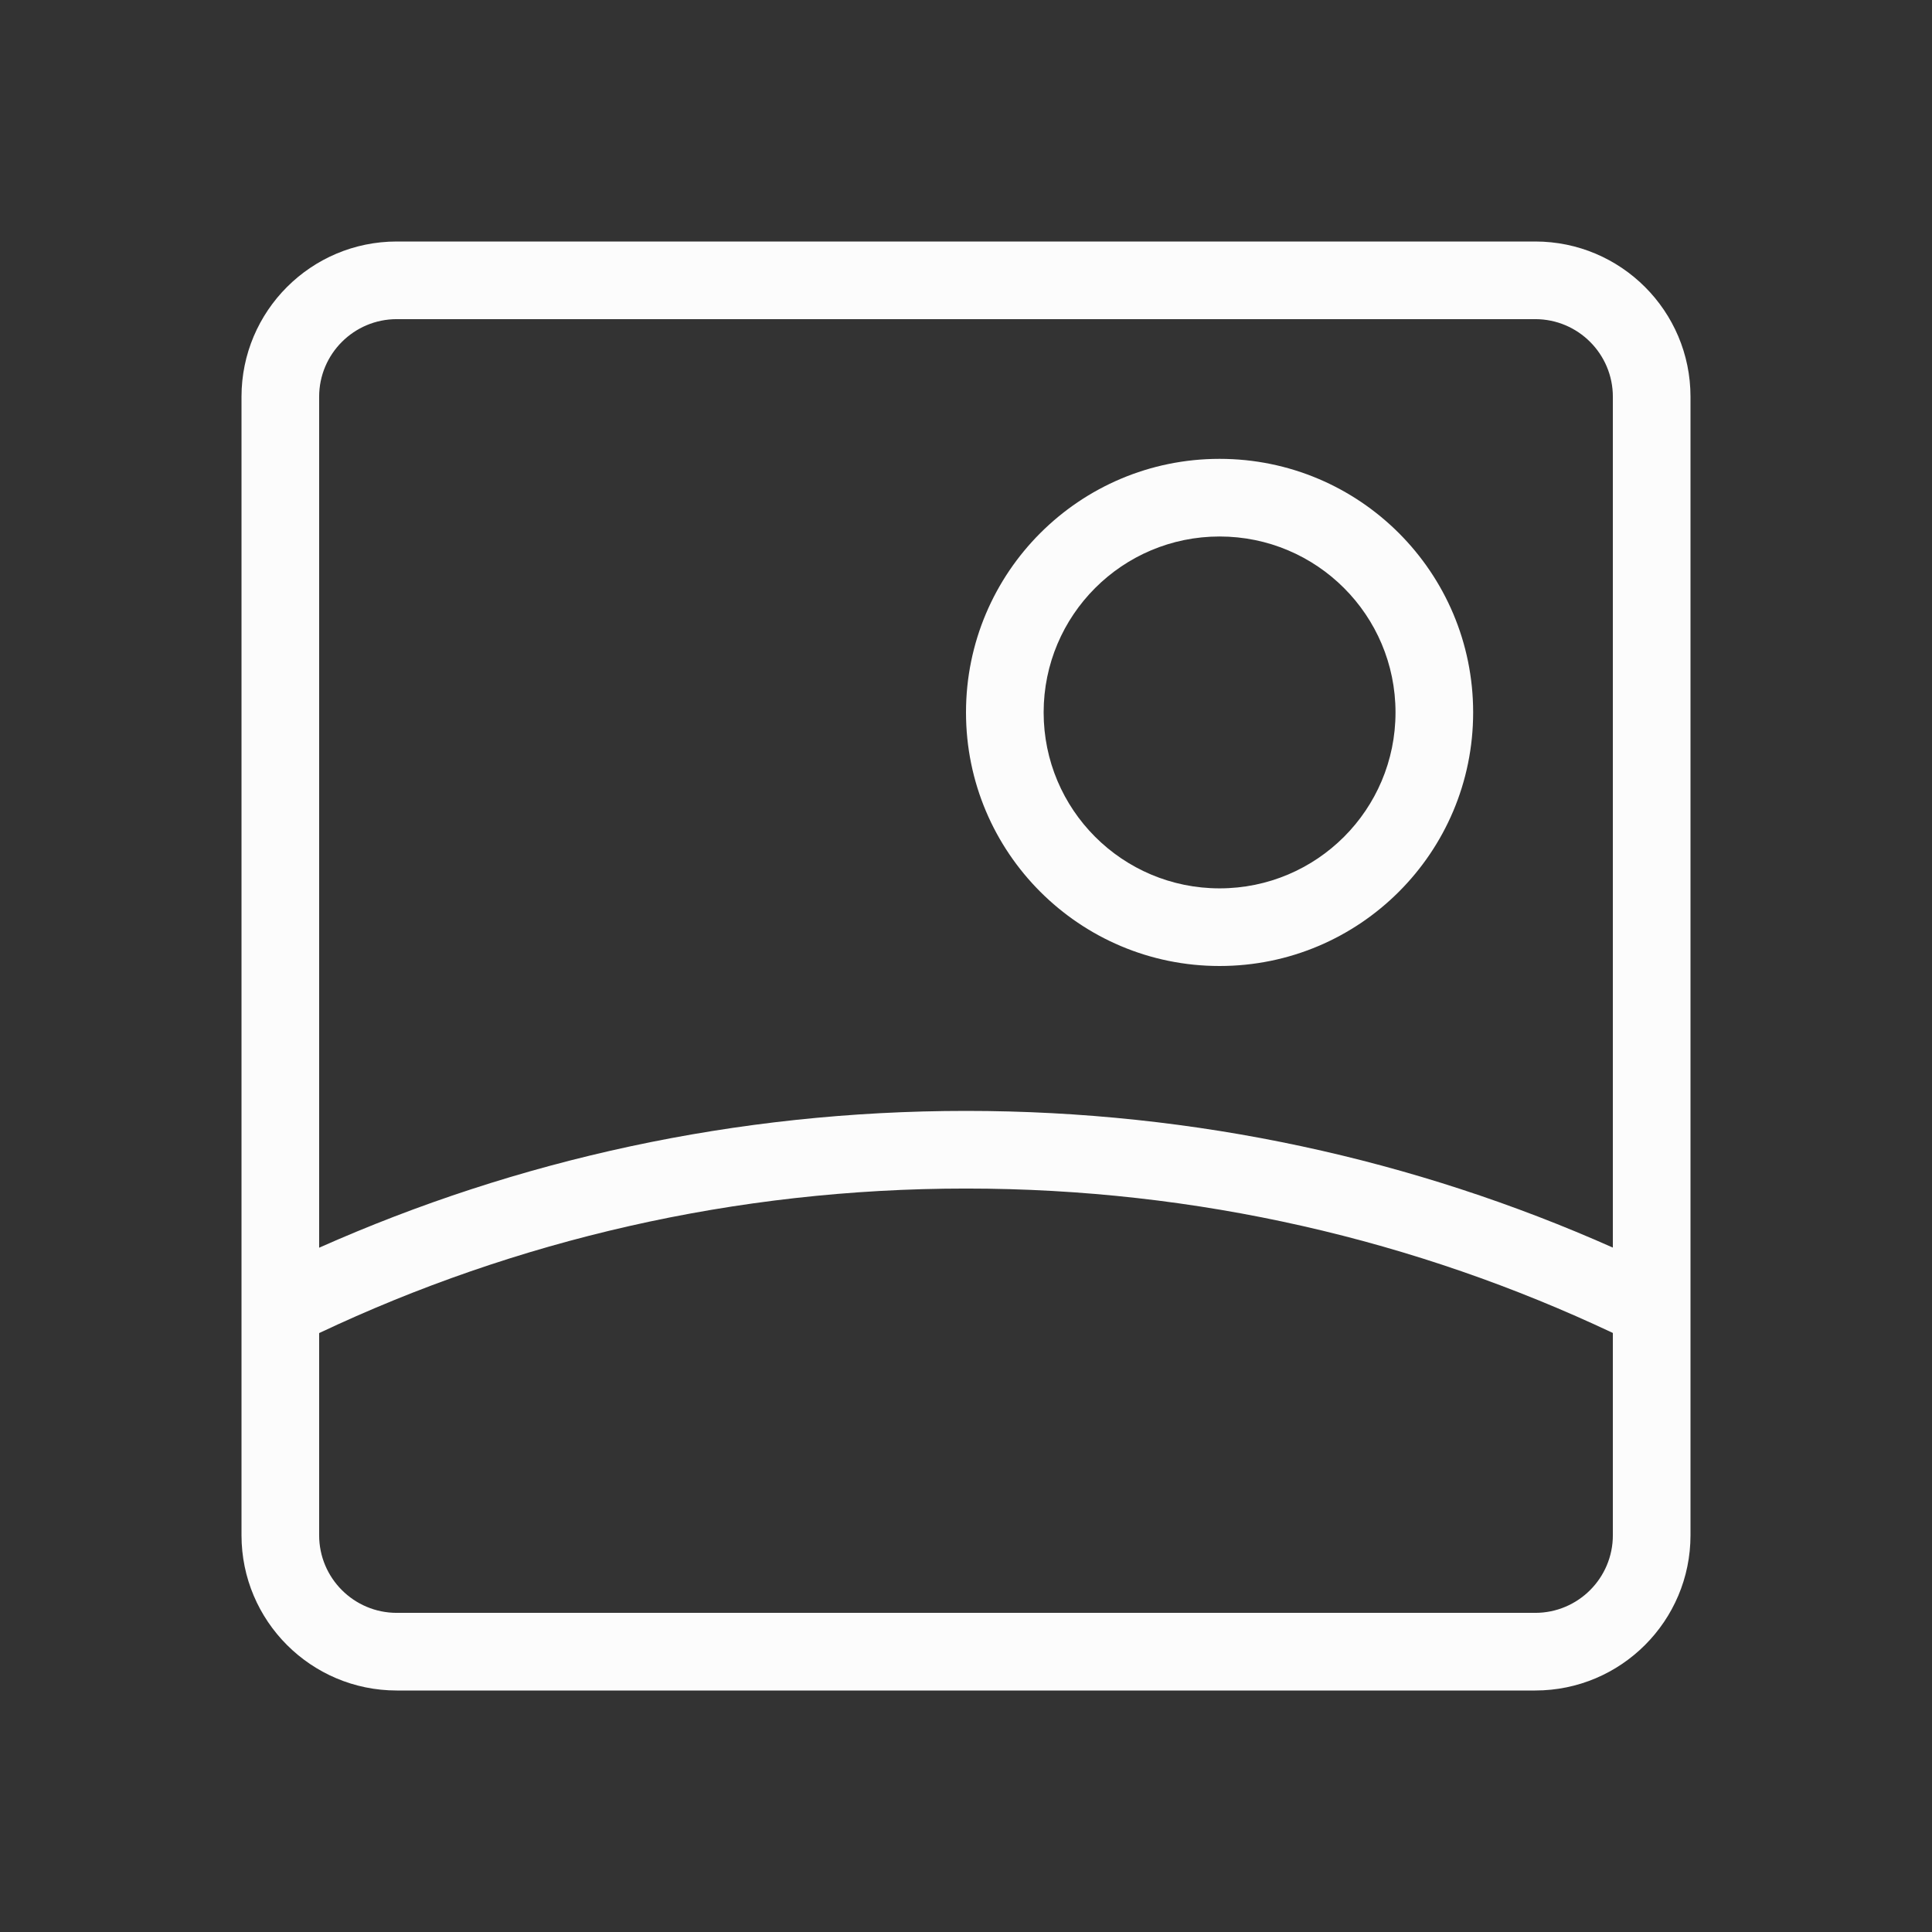 <svg width="16" height="16" viewBox="0 0 16 16" fill="none" xmlns="http://www.w3.org/2000/svg">
<rect x="0" y="0" width="16" height="16" fill="#333333" stroke="none"/>
<path fill-rule="evenodd" clip-rule="evenodd" d="M12.2 5.9C12.2 7.06 11.26 8 10.1 8C8.94 8 8 7.06 8 5.9C8 4.74 8.94 3.8 10.1 3.8C11.26 3.8 12.2 4.74 12.2 5.9ZM11.557 5.9C11.557 6.705 10.905 7.357 10.1 7.357C9.295 7.357 8.643 6.705 8.643 5.9C8.643 5.095 9.295 4.443 10.1 4.443C10.905 4.443 11.557 5.095 11.557 5.9Z" fill="#FCFCFC"/>
<path fill-rule="evenodd" clip-rule="evenodd" d="M2 12.714C2 13.424 2.576 14 3.286 14H12.714C13.424 14 14 13.424 14 12.714V3.286C14 2.576 13.424 2 12.714 2H3.286C2.576 2 2 2.576 2 3.286V12.714ZM12.714 2.643H3.286C2.931 2.643 2.643 2.931 2.643 3.286V10.333C4.28 9.605 6.093 9.2 8.001 9.2C9.908 9.2 11.72 9.604 13.357 10.332V3.286C13.357 2.931 13.069 2.643 12.714 2.643ZM13.357 12.714V11.039C11.732 10.272 9.917 9.843 8.001 9.843C6.084 9.843 4.268 10.272 2.643 11.04V12.714C2.643 13.069 2.931 13.357 3.286 13.357H12.714C13.069 13.357 13.357 13.069 13.357 12.714Z" fill="#FCFCFC"/>
</svg>
